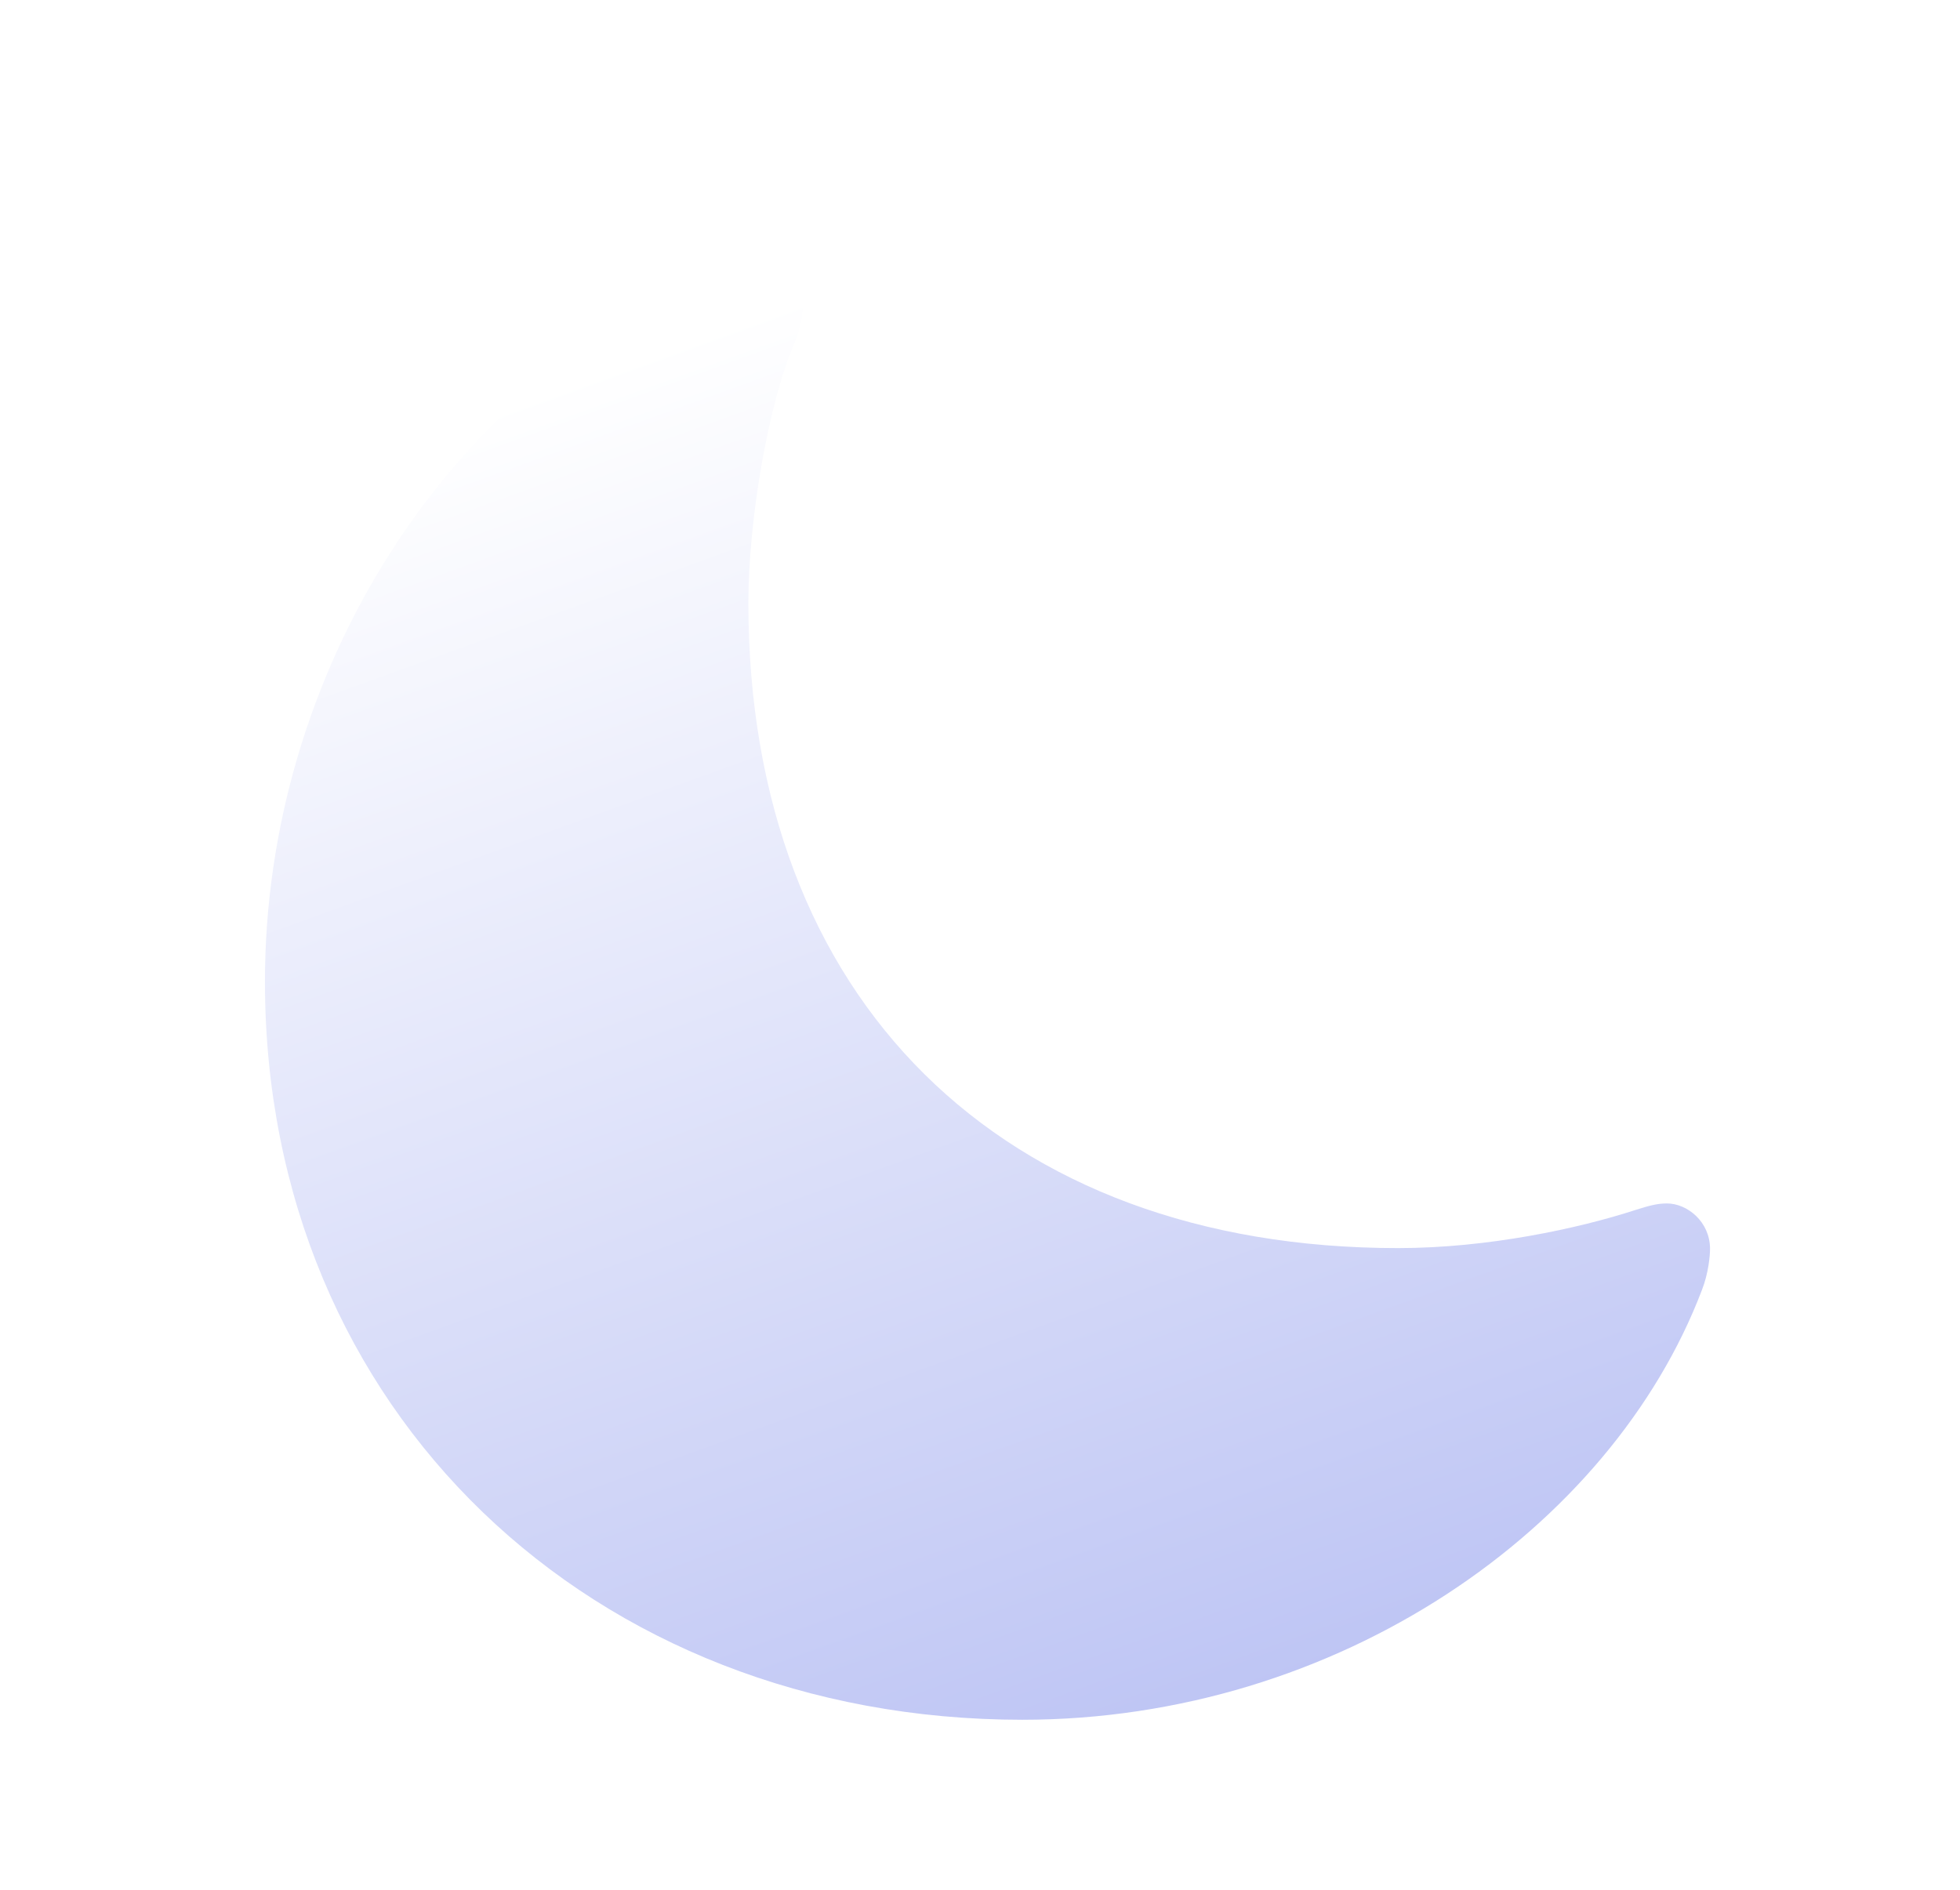 <svg width="28" height="27" viewBox="0 0 28 27" fill="none" xmlns="http://www.w3.org/2000/svg">
<g filter="url(#filter0_ddii_415_243)">
<path d="M19.972 15.806C14.311 15.806 10.691 12.259 10.691 6.588C10.691 5.416 10.973 3.742 11.35 2.874C11.444 2.633 11.465 2.487 11.465 2.382C11.465 2.1 11.256 1.786 10.848 1.786C10.733 1.786 10.482 1.817 10.251 1.901C6.38 3.449 3.785 7.614 3.785 11.998C3.785 18.15 8.473 22.545 14.604 22.545C19.114 22.545 23.017 19.814 24.314 16.403C24.408 16.162 24.429 15.911 24.429 15.817C24.429 15.43 24.105 15.168 23.812 15.168C23.676 15.168 23.561 15.199 23.362 15.262C22.556 15.524 21.259 15.806 19.972 15.806Z" fill="url(#paint0_linear_415_243)"/>
</g>
<defs>
<filter id="filter0_ddii_415_243" x="0.778" y="0.13" width="26.658" height="26.773" filterUnits="userSpaceOnUse" color-interpolation-filters="sRGB">
<feFlood flood-opacity="0" result="BackgroundImageFix"/>
<feColorMatrix in="SourceAlpha" type="matrix" values="0 0 0 0 0 0 0 0 0 0 0 0 0 0 0 0 0 0 127 0" result="hardAlpha"/>
<feOffset dy="1.351"/>
<feGaussianBlur stdDeviation="1.503"/>
<feComposite in2="hardAlpha" operator="out"/>
<feColorMatrix type="matrix" values="0 0 0 0 0.808 0 0 0 0 0.827 0 0 0 0 0.965 0 0 0 1 0"/>
<feBlend mode="normal" in2="BackgroundImageFix" result="effect1_dropShadow_415_243"/>
<feColorMatrix in="SourceAlpha" type="matrix" values="0 0 0 0 0 0 0 0 0 0 0 0 0 0 0 0 0 0 127 0" result="hardAlpha"/>
<feOffset dy="0.338"/>
<feGaussianBlur stdDeviation="0.169"/>
<feComposite in2="hardAlpha" operator="out"/>
<feColorMatrix type="matrix" values="0 0 0 0 0 0 0 0 0 0 0 0 0 0 0 0 0 0 0.25 0"/>
<feBlend mode="normal" in2="effect1_dropShadow_415_243" result="effect2_dropShadow_415_243"/>
<feBlend mode="normal" in="SourceGraphic" in2="effect2_dropShadow_415_243" result="shape"/>
<feColorMatrix in="SourceAlpha" type="matrix" values="0 0 0 0 0 0 0 0 0 0 0 0 0 0 0 0 0 0 127 0" result="hardAlpha"/>
<feOffset dy="1.351"/>
<feGaussianBlur stdDeviation="1.047"/>
<feComposite in2="hardAlpha" operator="arithmetic" k2="-1" k3="1"/>
<feColorMatrix type="matrix" values="0 0 0 0 0.8 0 0 0 0 0.82 0 0 0 0 0.961 0 0 0 1 0"/>
<feBlend mode="normal" in2="shape" result="effect3_innerShadow_415_243"/>
<feColorMatrix in="SourceAlpha" type="matrix" values="0 0 0 0 0 0 0 0 0 0 0 0 0 0 0 0 0 0 127 0" result="hardAlpha"/>
<feOffset dy="-1.014"/>
<feGaussianBlur stdDeviation="1.098"/>
<feComposite in2="hardAlpha" operator="arithmetic" k2="-1" k3="1"/>
<feColorMatrix type="matrix" values="0 0 0 0 1 0 0 0 0 1 0 0 0 0 1 0 0 0 0.85 0"/>
<feBlend mode="normal" in2="effect3_innerShadow_415_243" result="effect4_innerShadow_415_243"/>
</filter>
<linearGradient id="paint0_linear_415_243" x1="12.607" y1="1.786" x2="21.838" y2="27.273" gradientUnits="userSpaceOnUse">
<stop stop-color="white"/>
<stop offset="1" stop-color="#ABB4F1"/>
</linearGradient>
</defs>
</svg>
